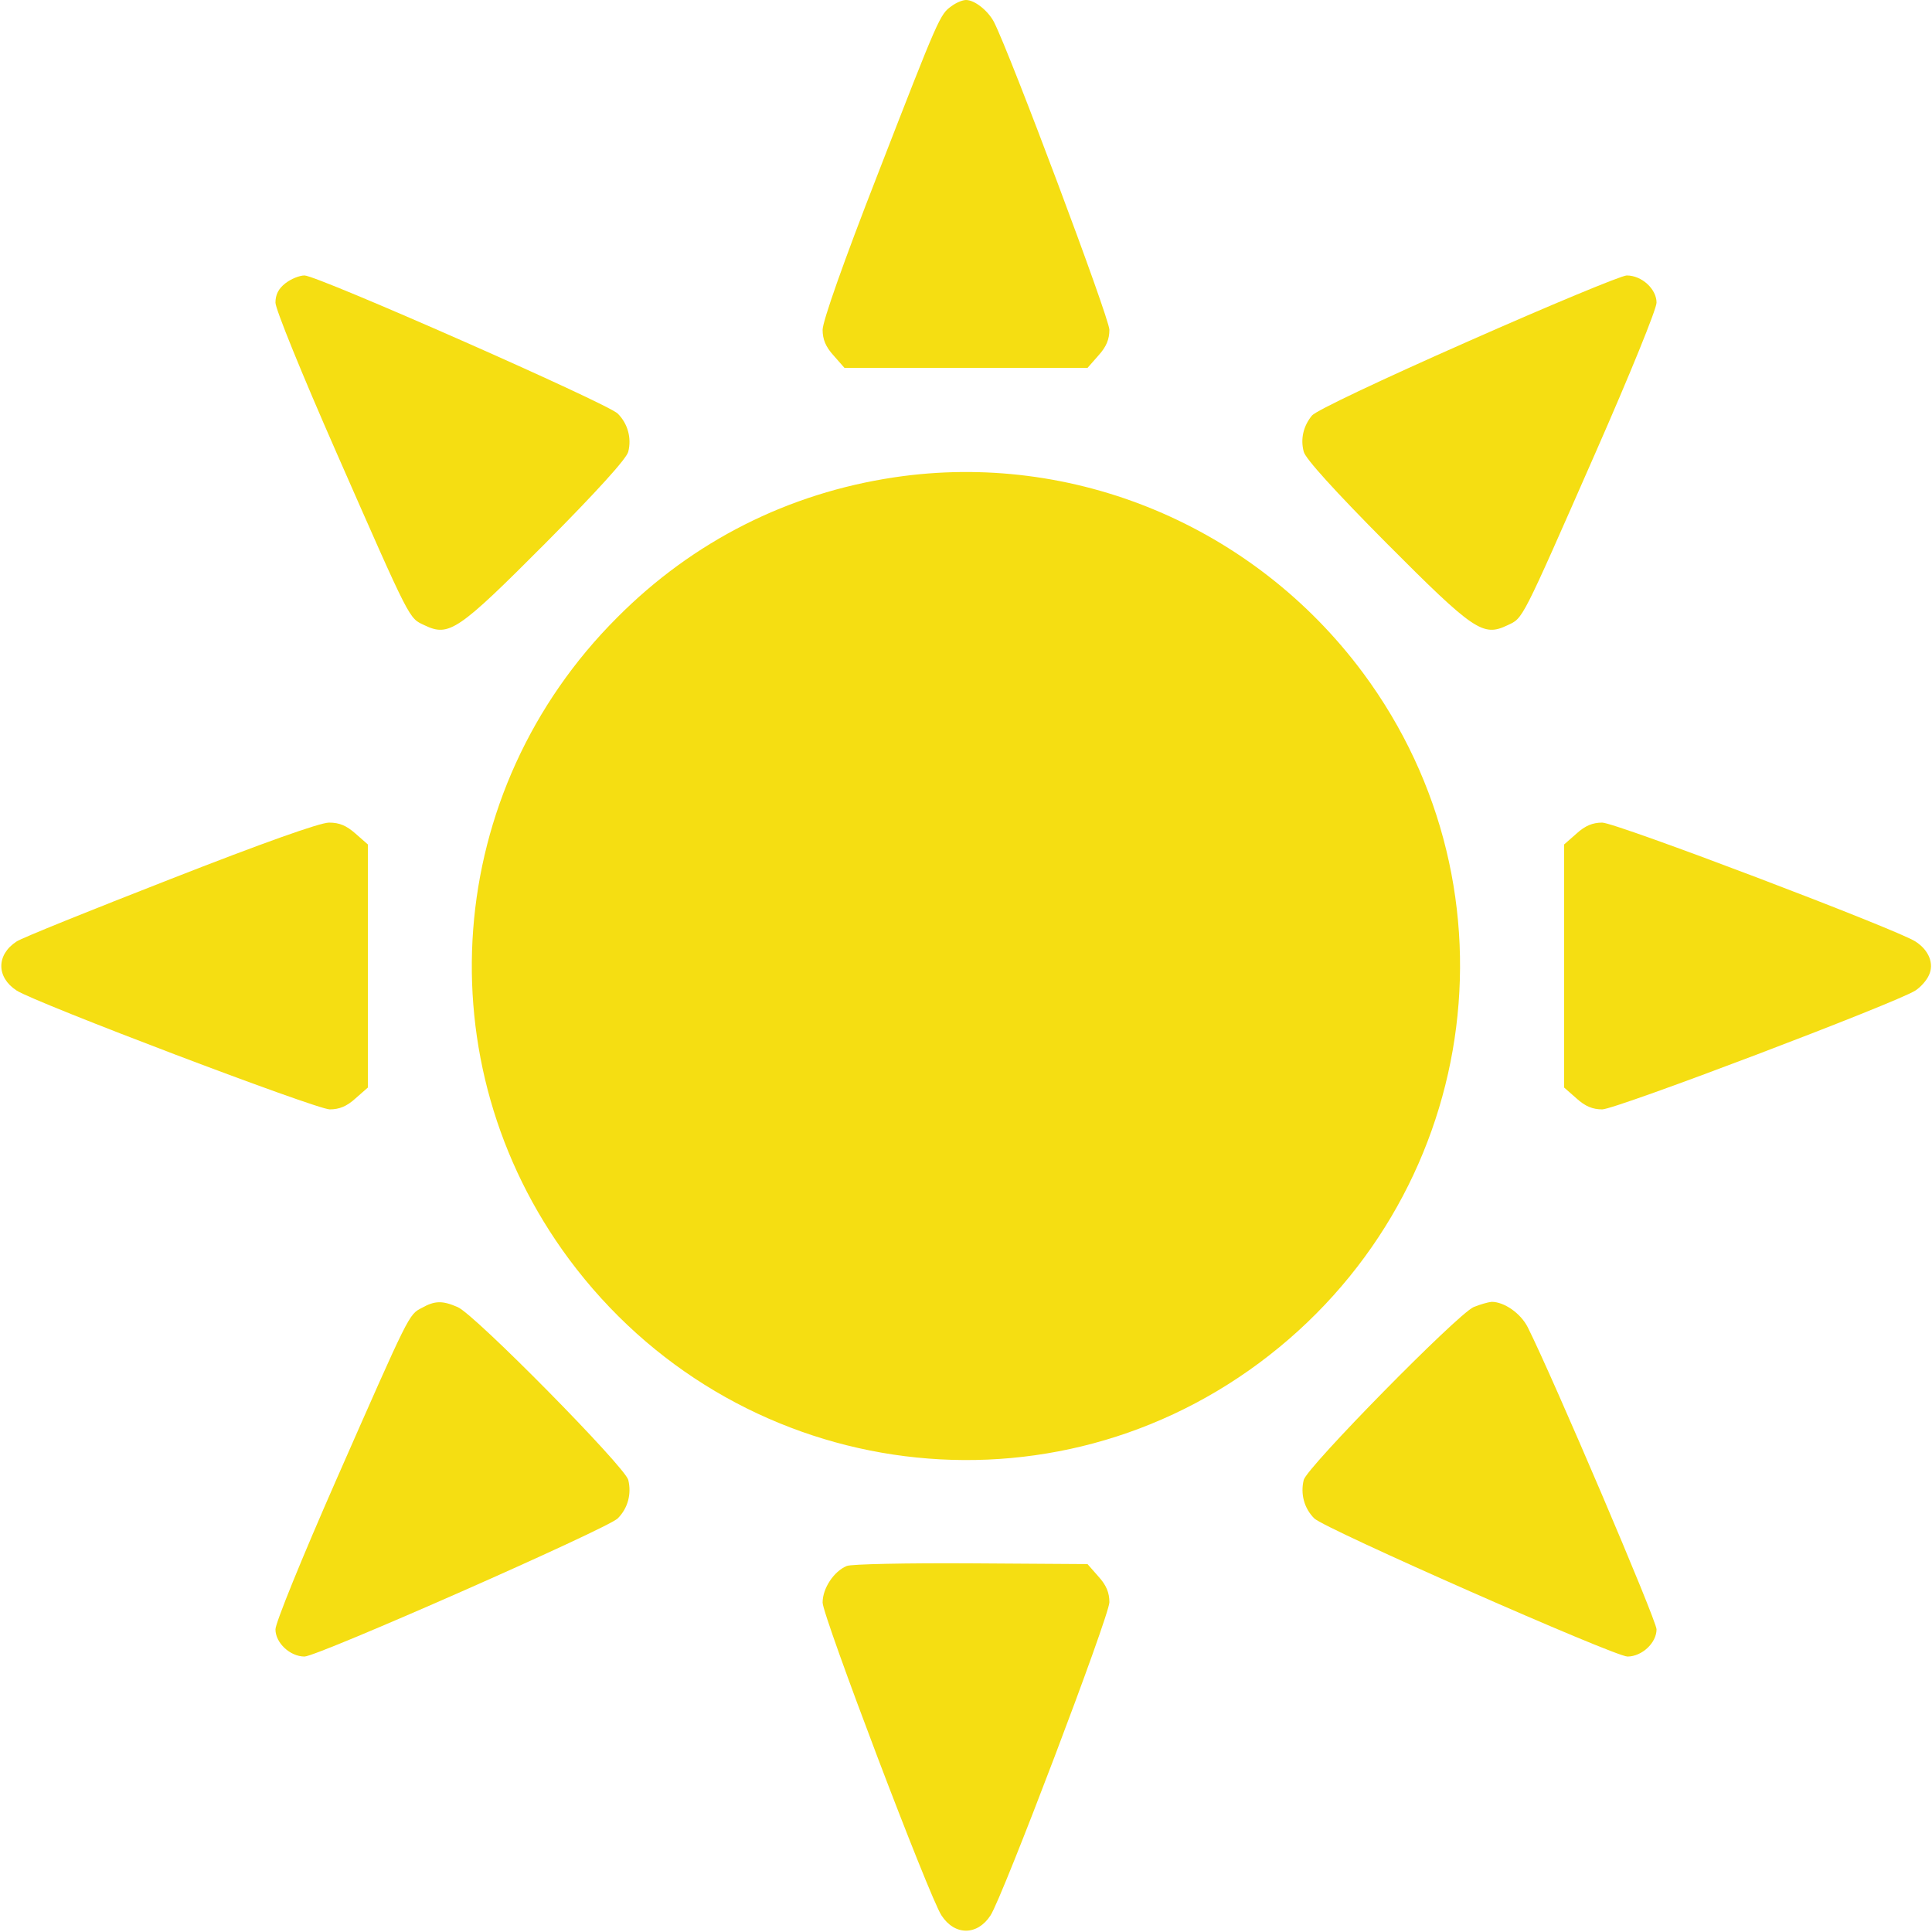 <svg width="374" height="374" viewBox="0 0 374 374" fill="none" xmlns="http://www.w3.org/2000/svg">
<g clip-path="url(#clip0_81_3)">
<path d="M184.224 1.169C181.96 2.776 181.814 3.068 169.907 33.748C163.26 50.768 159.242 62.236 159.242 63.843C159.242 65.669 159.827 67.13 161.361 68.81L163.479 71.221H187H210.521L212.639 68.81C214.173 67.13 214.758 65.669 214.758 63.843C214.758 61.578 195.546 10.373 192.405 4.237C191.237 2.045 188.68 -2.90573e-06 187 -2.90573e-06C186.343 -2.90573e-06 185.101 0.511 184.224 1.169Z" fill="#F5DE12"/>
<path d="M55.223 54.858C53.909 55.881 53.324 57.05 53.324 58.584C53.324 59.825 58.438 72.389 65.085 87.51C79.694 120.746 79.11 119.578 82.178 121.039C86.926 123.303 88.606 122.207 105.699 105.041C115.487 95.18 121.331 88.752 121.623 87.437C122.28 84.807 121.55 82.032 119.578 80.059C117.605 78.087 61.432 53.324 58.949 53.324C57.999 53.324 56.319 53.982 55.223 54.858Z" fill="#F5DE12"/>
<path d="M284.152 66.107C267.278 73.558 254.787 79.475 253.984 80.425C252.304 82.47 251.719 84.954 252.377 87.437C252.669 88.752 258.513 95.18 268.301 105.041C285.394 122.207 287.074 123.303 291.822 121.039C294.89 119.578 294.306 120.746 308.915 87.51C315.562 72.389 320.676 59.825 320.676 58.584C320.676 55.954 317.827 53.324 314.905 53.324C313.882 53.324 300.003 59.095 284.152 66.107Z" fill="#F5DE12"/>
<path d="M173.121 92.404C152.595 95.472 134.187 104.749 119.505 119.505C85.83 153.106 81.885 205.627 110.155 243.757C141.784 286.344 201.317 295.329 243.757 263.845C286.344 232.216 295.328 172.683 263.845 130.243C242.735 101.827 207.818 87.218 173.121 92.404Z" fill="#F5DE12"/>
<path d="M32.944 170.199C17.604 176.189 4.164 181.595 3.214 182.252C-0.731 184.809 -0.731 189.191 3.214 191.748C6.793 194.086 61.213 214.758 63.843 214.758C65.669 214.758 67.13 214.173 68.81 212.639L71.221 210.521V187V163.479L68.81 161.361C67.057 159.827 65.742 159.242 63.697 159.242C61.944 159.242 50.841 163.187 32.944 170.199Z" fill="#F5DE12"/>
<path d="M305.19 161.361L302.779 163.479V187V210.521L305.19 212.639C306.87 214.173 308.331 214.758 310.157 214.758C312.787 214.758 367.207 194.086 370.786 191.748C371.809 191.091 372.977 189.776 373.416 188.753C374.438 186.562 373.416 183.932 370.786 182.252C367.207 179.914 312.787 159.242 310.157 159.242C308.331 159.242 306.87 159.827 305.19 161.361Z" fill="#F5DE12"/>
<path d="M81.666 253.18C79.11 254.495 79.329 254.13 65.085 286.49C58.438 301.611 53.324 314.175 53.324 315.416C53.324 318.046 56.173 320.676 58.949 320.676C61.432 320.676 117.605 295.913 119.578 293.941C121.55 291.968 122.28 289.193 121.623 286.49C121.039 284.006 91.893 254.422 88.606 253.034C85.611 251.72 84.15 251.793 81.666 253.18Z" fill="#F5DE12"/>
<path d="M285.248 253.034C282.034 254.495 252.961 284.079 252.377 286.49C251.719 289.193 252.45 291.968 254.422 293.941C256.394 295.913 312.568 320.676 315.051 320.676C317.827 320.676 320.676 318.046 320.676 315.416C320.676 313.663 300.661 266.767 295.767 256.979C294.379 254.203 291.165 252.012 288.754 252.012C288.024 252.085 286.49 252.523 285.248 253.034Z" fill="#F5DE12"/>
<path d="M163.917 303.145C161.434 304.167 159.242 307.454 159.242 310.23C159.242 312.787 179.914 367.28 182.252 370.786C184.809 374.73 189.191 374.73 191.748 370.786C194.086 367.207 214.758 312.787 214.758 310.157C214.758 308.331 214.173 306.87 212.639 305.19L210.521 302.779L187.95 302.633C175.605 302.56 164.721 302.779 163.917 303.145Z" fill="#F5DE12"/>
</g>
<defs>
<clipPath id="clip0_81_3">
<rect width="374" height="374" fill="white"/>
</clipPath>
</defs>
</svg>
